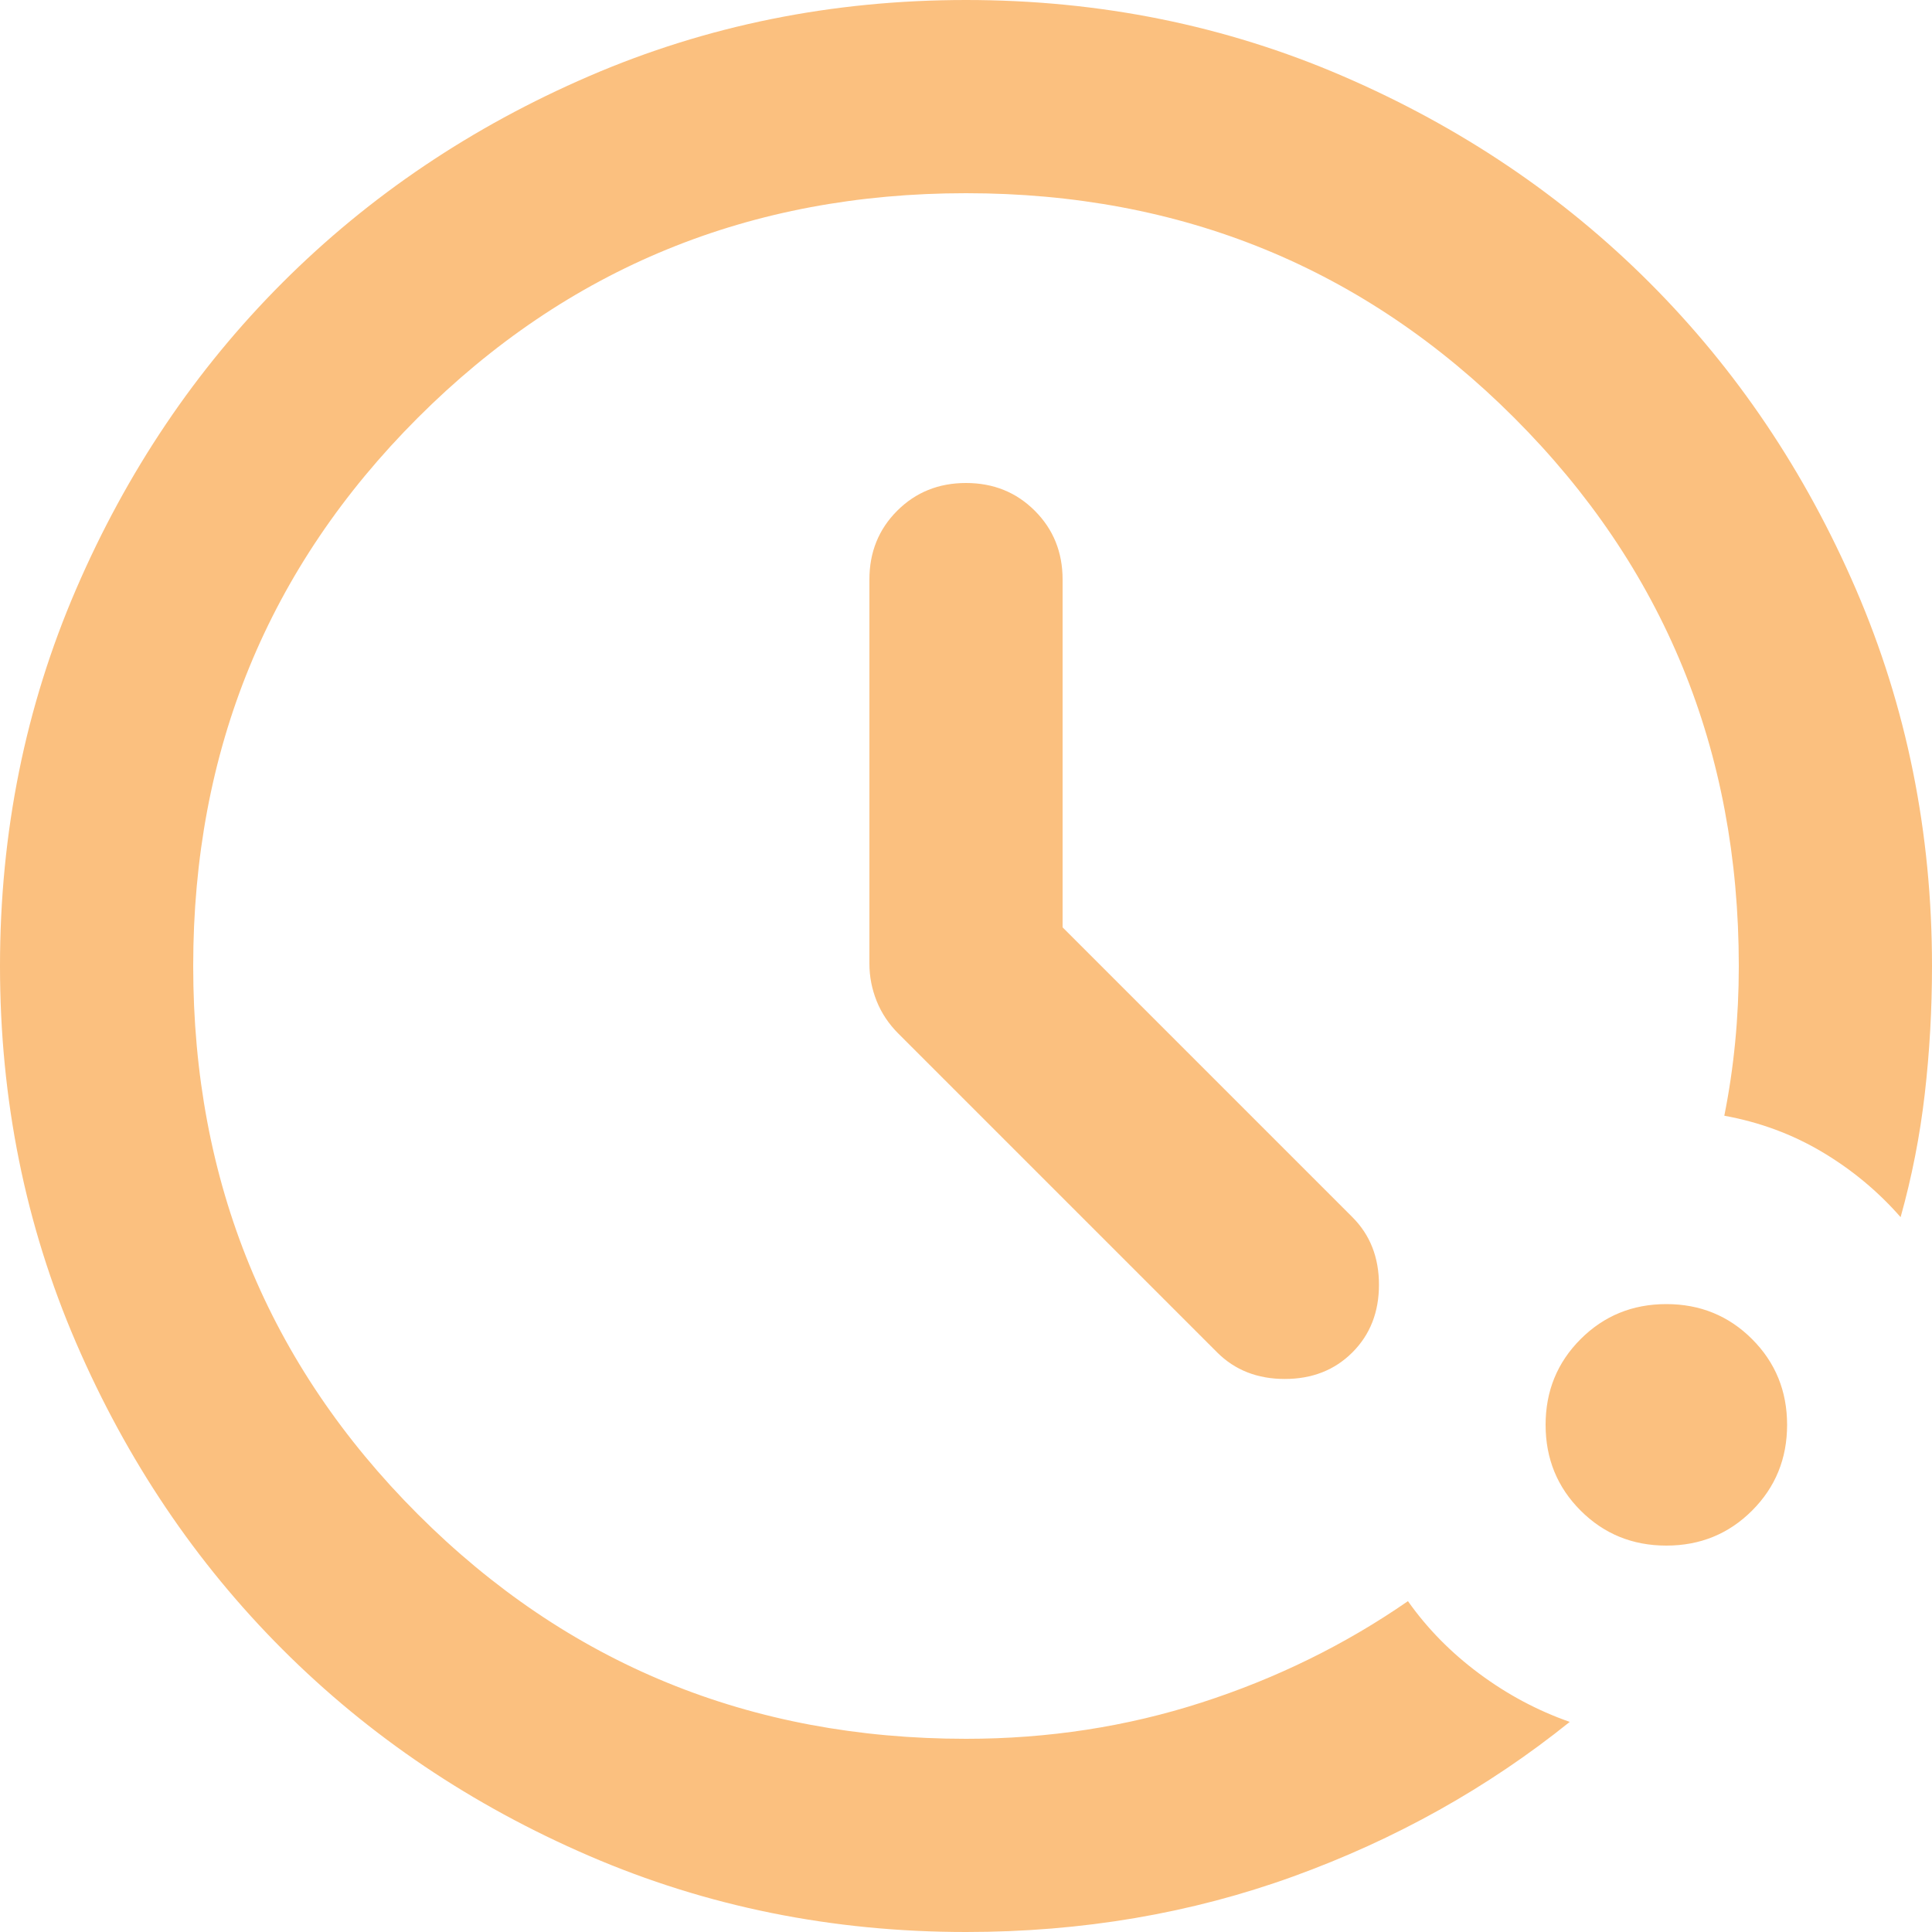 <svg width="24" height="24" viewBox="0 0 24 24" fill="none" xmlns="http://www.w3.org/2000/svg">
<path d="M12 24C10.34 24 8.78 23.685 7.32 23.055C5.86 22.425 4.59 21.57 3.51 20.49C2.43 19.41 1.575 18.14 0.945 16.68C0.315 15.22 0 13.66 0 12C0 10.34 0.315 8.78 0.945 7.32C1.575 5.86 2.43 4.59 3.51 3.51C4.59 2.43 5.86 1.575 7.32 0.945C8.78 0.315 10.34 0 12 0C13.66 0 15.22 0.315 16.68 0.945C18.14 1.575 19.41 2.43 20.49 3.51C21.57 4.59 22.425 5.86 23.055 7.32C23.685 8.78 24 10.34 24 12C24 12.54 23.97 13.07 23.91 13.59C23.85 14.11 23.75 14.62 23.61 15.12C23.33 14.8 23.005 14.53 22.635 14.31C22.265 14.09 21.86 13.94 21.42 13.86C21.48 13.56 21.525 13.255 21.555 12.945C21.585 12.635 21.6 12.32 21.6 12C21.6 9.32 20.67 7.05 18.81 5.19C16.95 3.33 14.68 2.4 12 2.4C9.32 2.4 7.05 3.33 5.19 5.19C3.33 7.05 2.4 9.32 2.4 12C2.4 14.68 3.33 16.95 5.19 18.81C7.05 20.67 9.32 21.6 12 21.6C13.02 21.6 13.995 21.45 14.925 21.15C15.855 20.85 16.71 20.43 17.49 19.89C17.73 20.23 18.025 20.53 18.375 20.79C18.725 21.05 19.1 21.25 19.5 21.39C18.48 22.21 17.335 22.85 16.065 23.31C14.795 23.77 13.44 24 12 24ZM20.7 19.2C20.28 19.2 19.925 19.055 19.635 18.765C19.345 18.475 19.2 18.12 19.2 17.7C19.2 17.28 19.345 16.925 19.635 16.635C19.925 16.345 20.28 16.2 20.7 16.2C21.12 16.2 21.475 16.345 21.765 16.635C22.055 16.925 22.2 17.28 22.2 17.7C22.2 18.12 22.055 18.475 21.765 18.765C21.475 19.055 21.12 19.2 20.7 19.2ZM13.2 11.52L16.8 15.12C17.02 15.34 17.13 15.62 17.13 15.96C17.13 16.3 17.02 16.58 16.8 16.8C16.58 17.02 16.3 17.13 15.96 17.13C15.62 17.13 15.34 17.02 15.12 16.8L11.16 12.84C11.04 12.72 10.95 12.585 10.89 12.435C10.83 12.285 10.8 12.13 10.8 11.97V7.2C10.8 6.86 10.915 6.575 11.145 6.345C11.375 6.115 11.66 6 12 6C12.34 6 12.625 6.115 12.855 6.345C13.085 6.575 13.2 6.86 13.2 7.2V11.52Z" fill="#FBC07F"/>
</svg>
